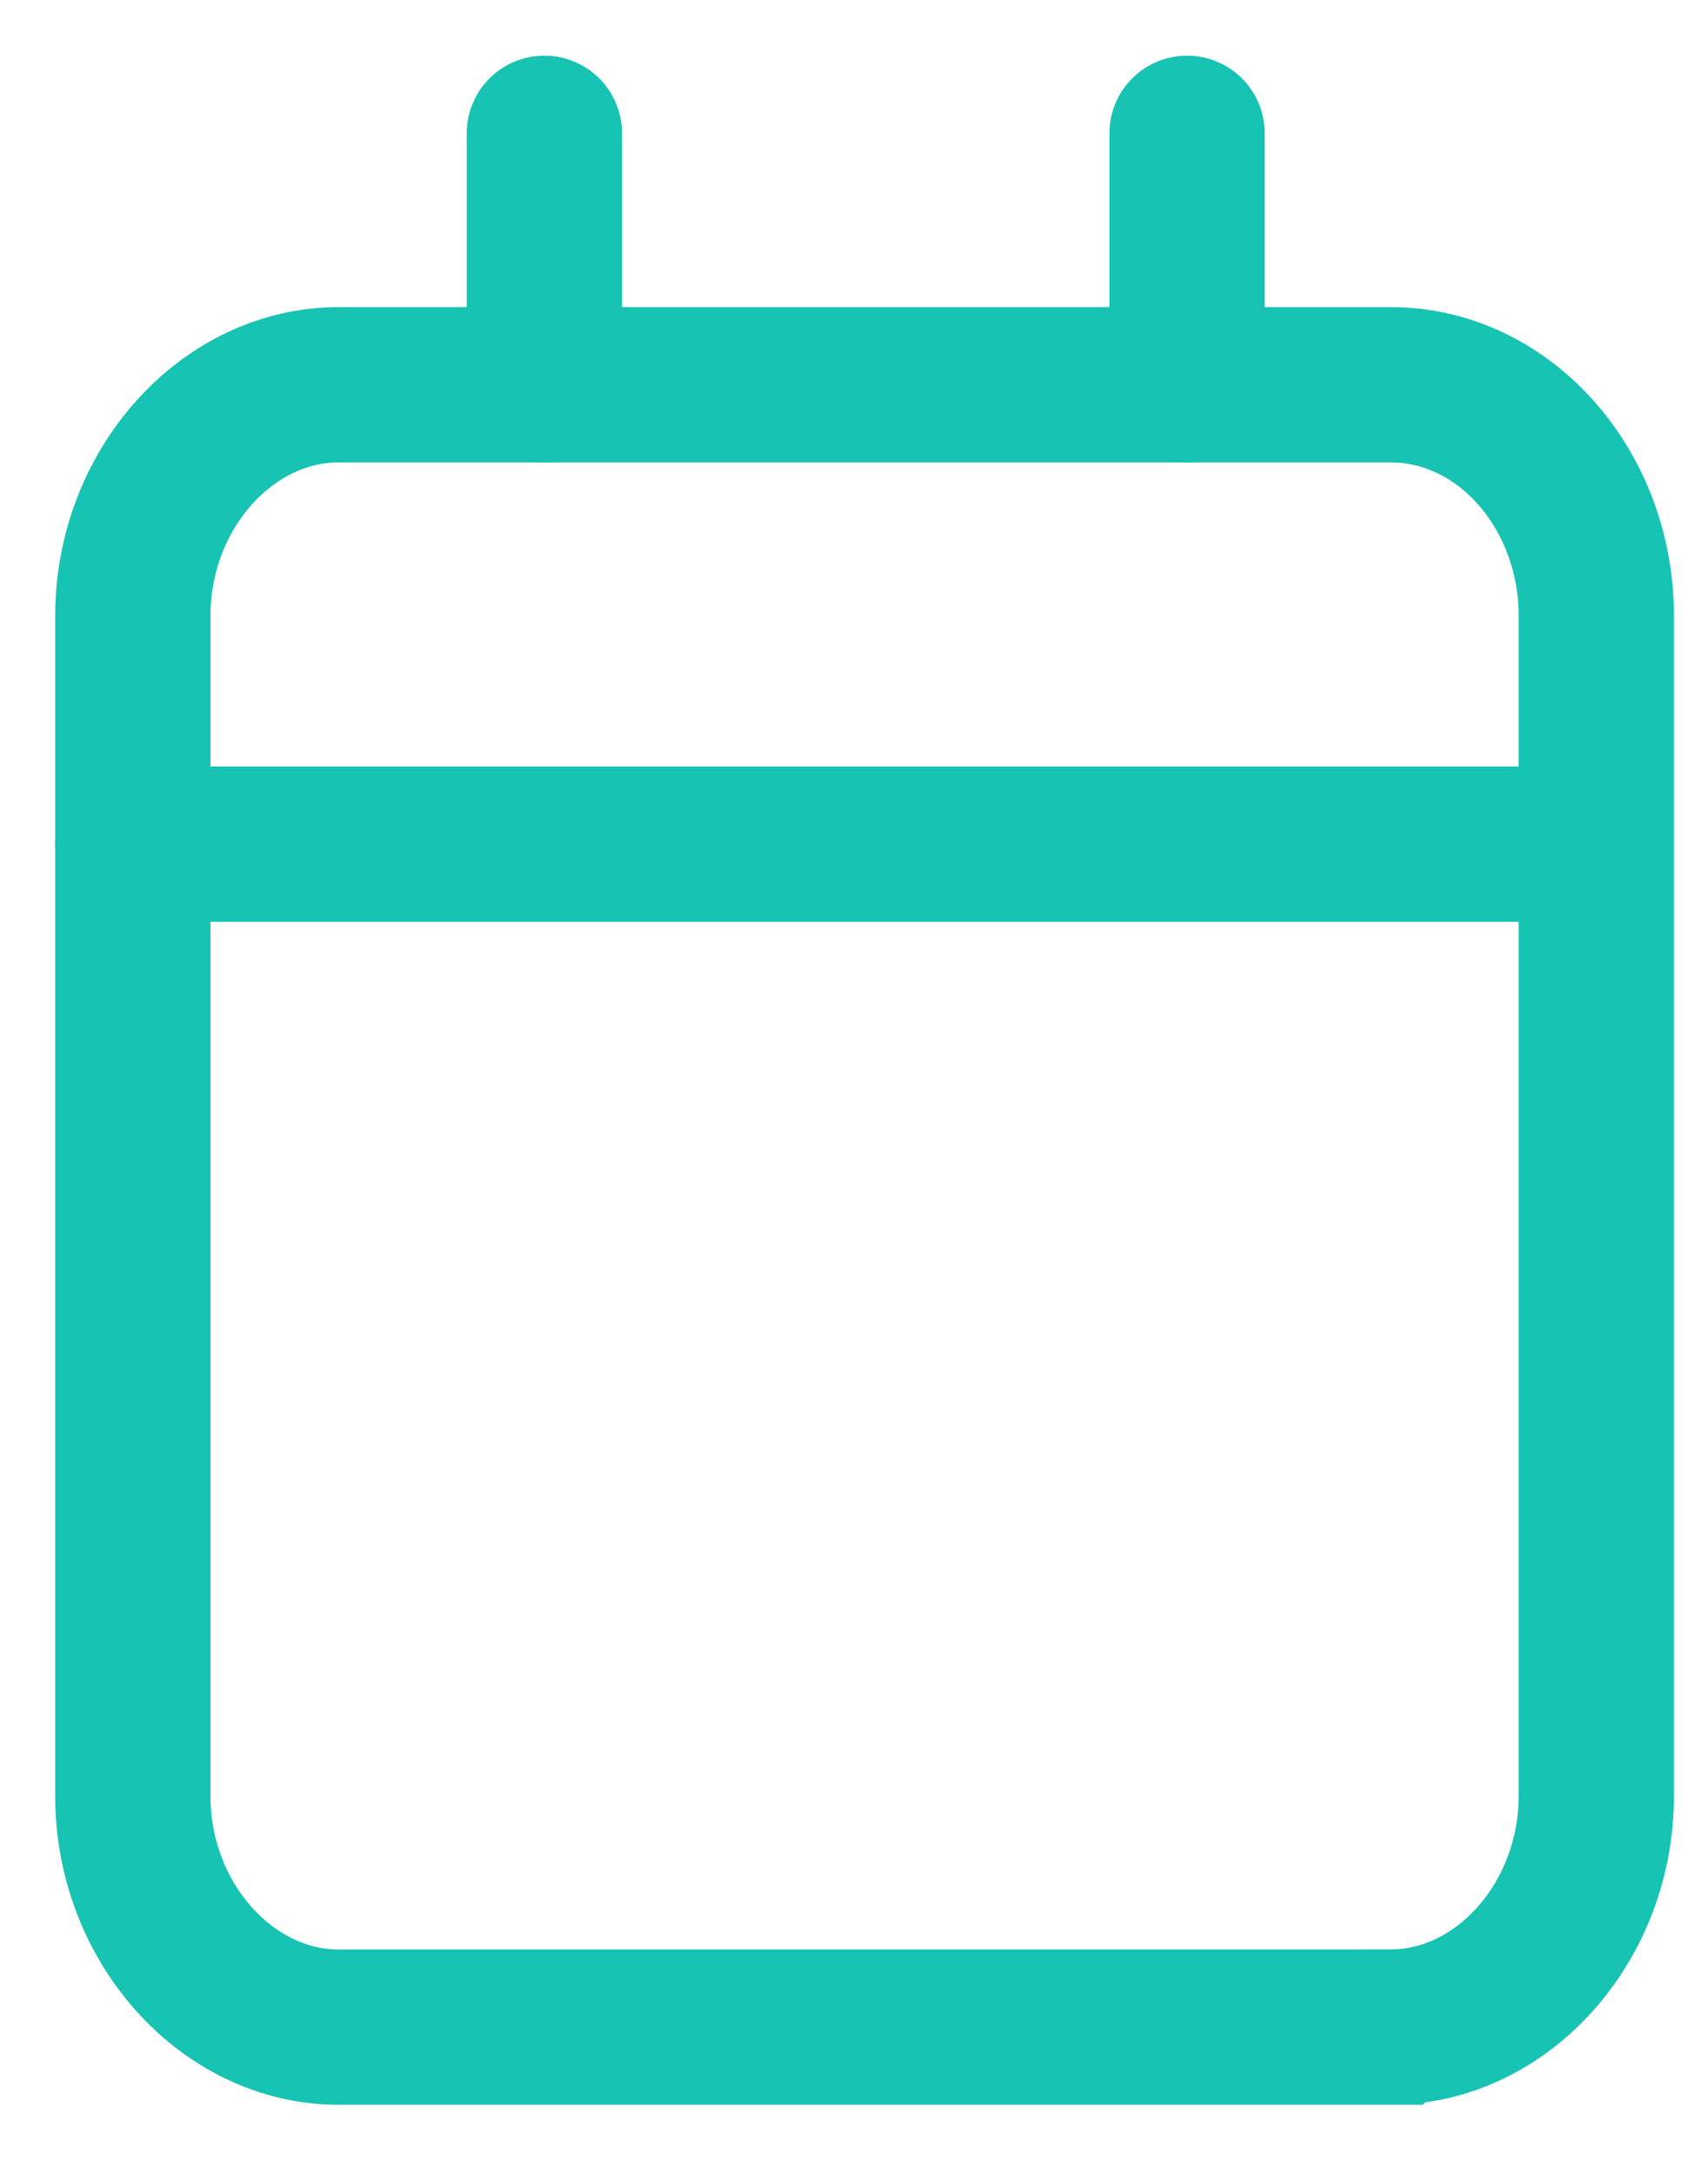<svg width="22" height="28" fill="none" xmlns="http://www.w3.org/2000/svg"><path d="M17.91 26.11H4.362c-1.443 0-2.651-1.355-2.651-2.974V7.93c0-1.62 1.208-2.974 2.65-2.974h13.55c1.472 0 2.65 1.355 2.65 2.974v15.205c0 1.62-1.208 2.974-2.65 2.974z" stroke="#17C3B2" stroke-width="2" stroke-miterlimit="10"/><path d="M7.012 1.717v3.24m8.278-3.24v3.24M1.71 10.873h18.85" stroke="#17C3B2" stroke-width="2" stroke-miterlimit="10" stroke-linecap="round"/></svg>